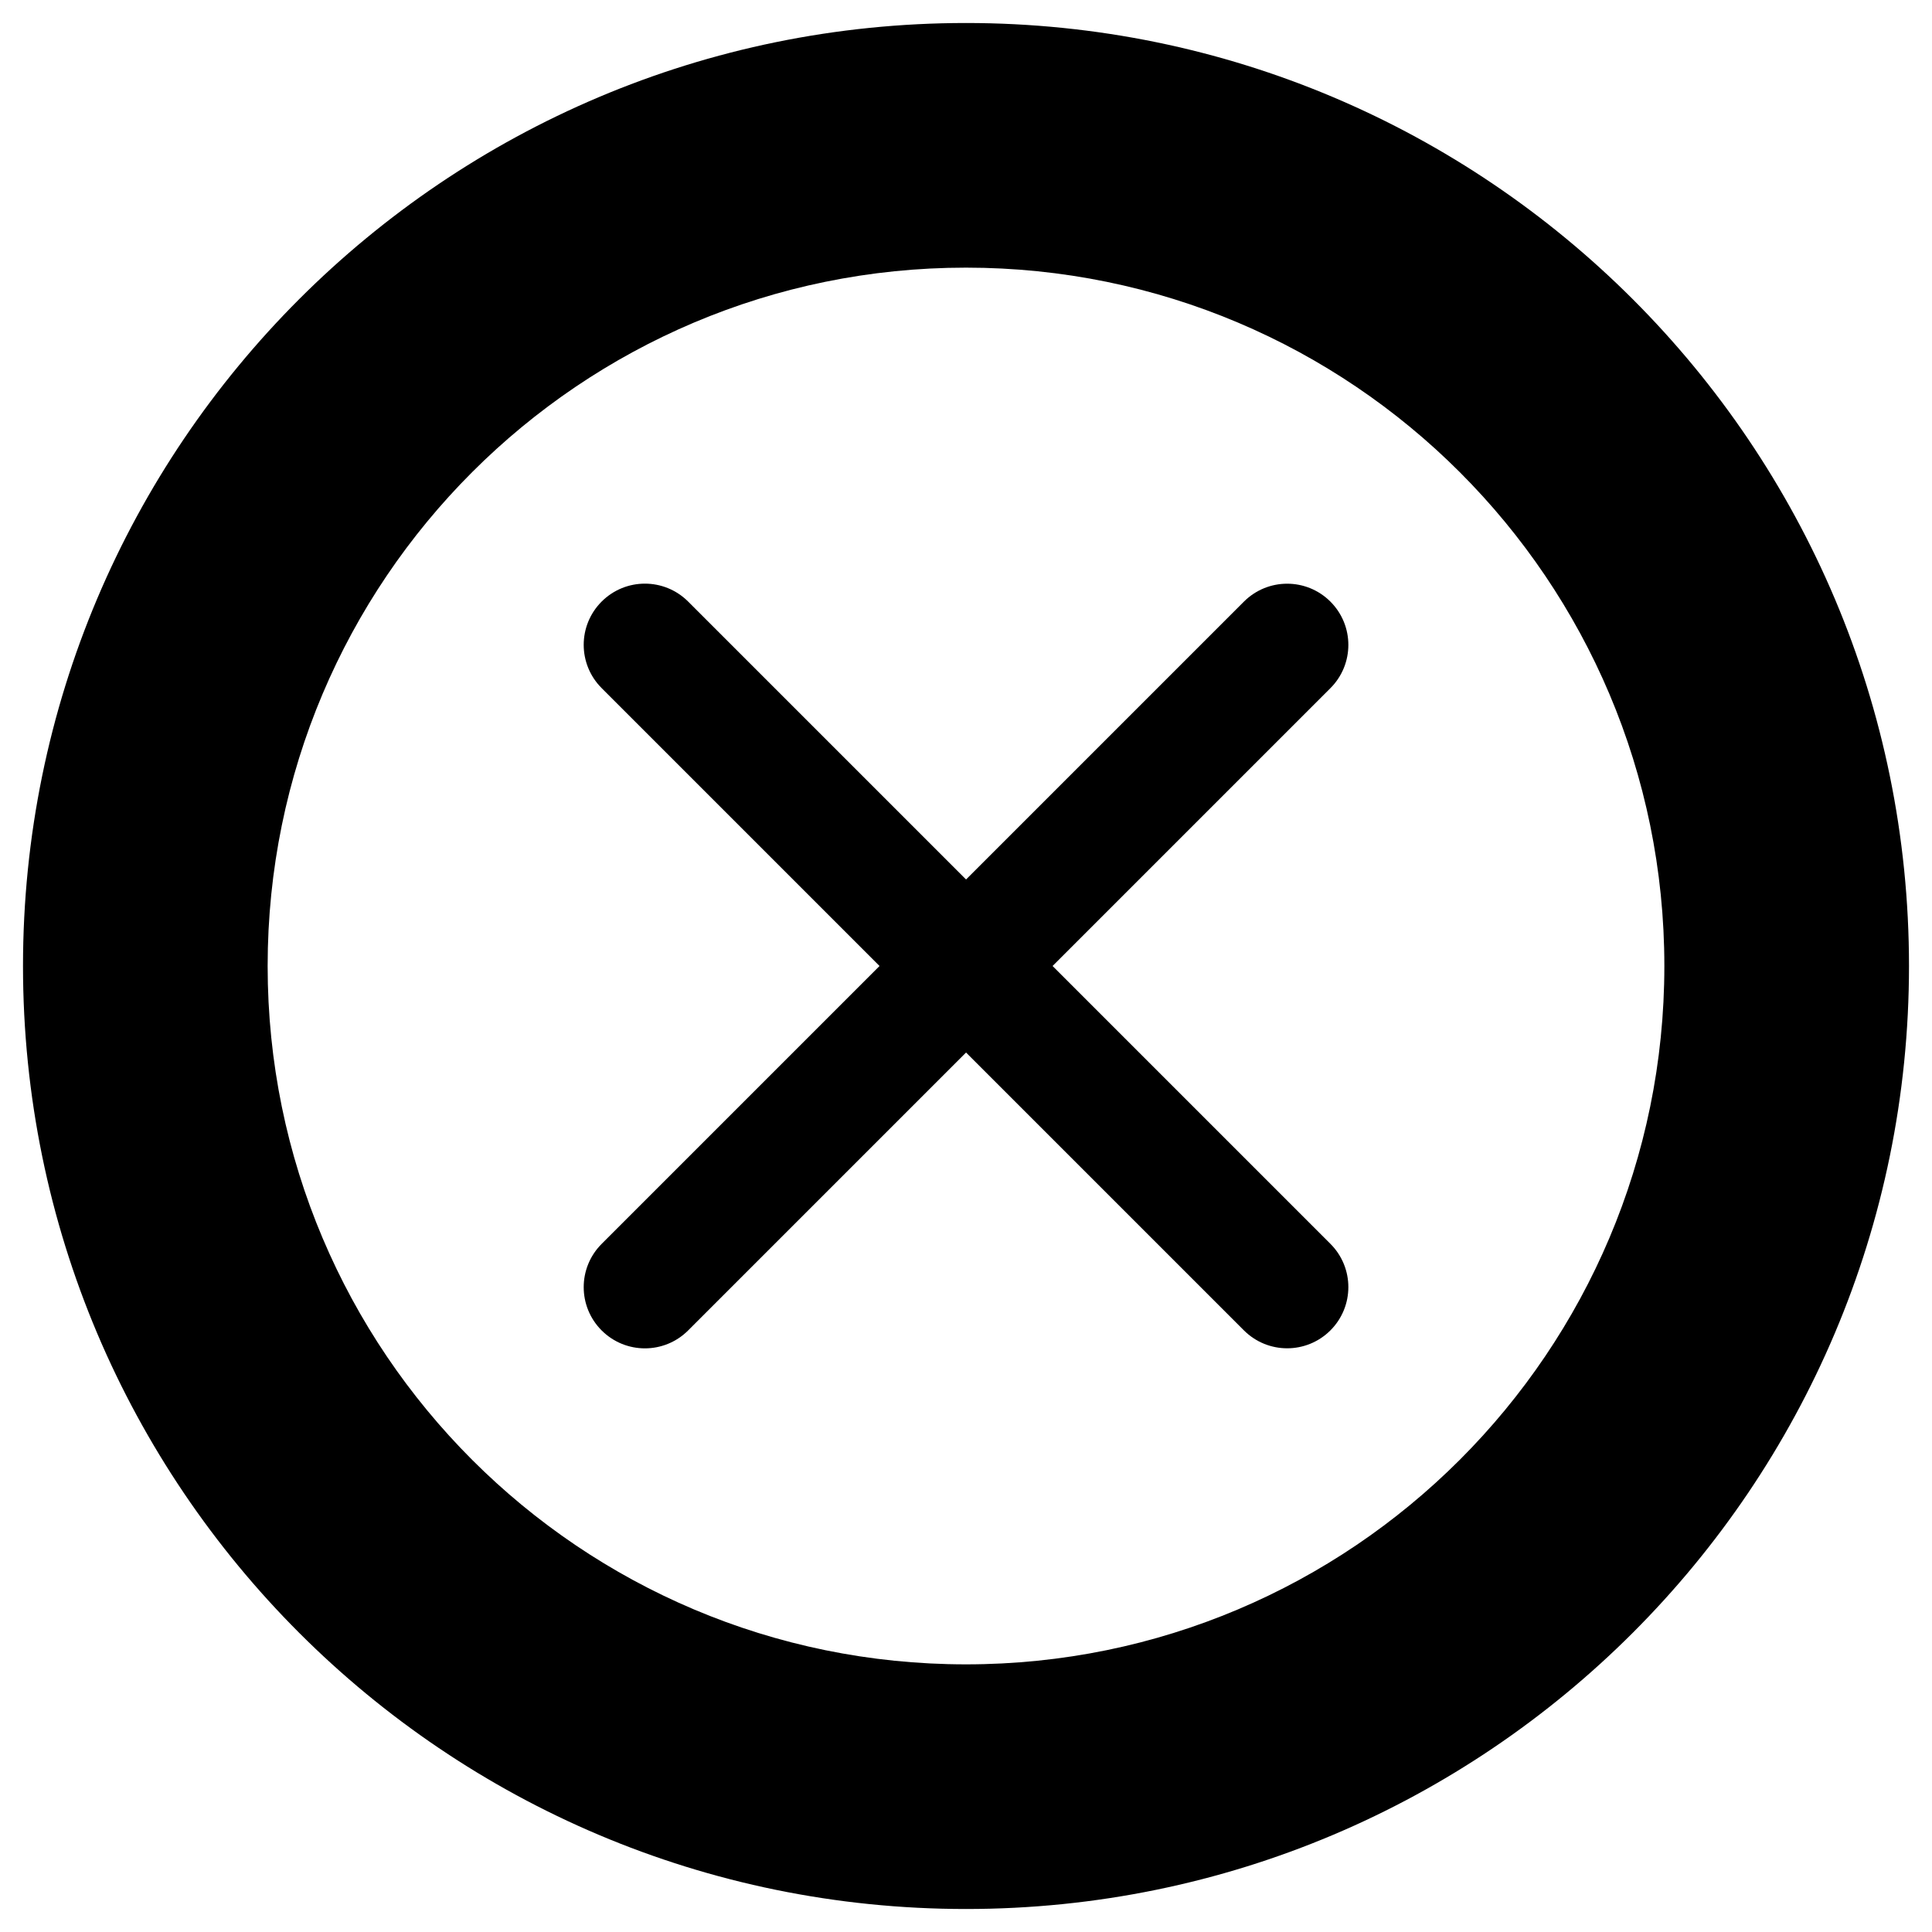 <!-- Generated by IcoMoon.io -->
<svg version="1.1" xmlns="http://www.w3.org/2000/svg" width="32" height="32" viewBox="0 0 32 32" aria-labelledby="event-error">
<path d="M27.567 16c0-6.388-5.179-11.567-11.567-11.567-6.39 0-11.567 5.177-11.567 11.567s5.177 11.567 11.567 11.567c6.387 0 11.567-5.179 11.567-11.567zM31.619 16c0 8.626-6.994 15.619-15.619 15.619-8.628 0-15.619-6.992-15.619-15.619s6.991-15.619 15.619-15.619c8.625 0 15.619 6.993 15.619 15.619zM9.965 11.397l10.638 10.638c0.396 0.396 1.037 0.396 1.433 0s0.396-1.037 0-1.433l-10.638-10.638c-0.396-0.396-1.037-0.396-1.433 0s-0.396 1.037 0 1.433zM20.603 9.965l-10.638 10.638c-0.396 0.396-0.396 1.037 0 1.433s1.037 0.396 1.433 0l10.638-10.638c0.396-0.396 0.396-1.037 0-1.433s-1.037-0.396-1.433 0z"></path>
</svg>
